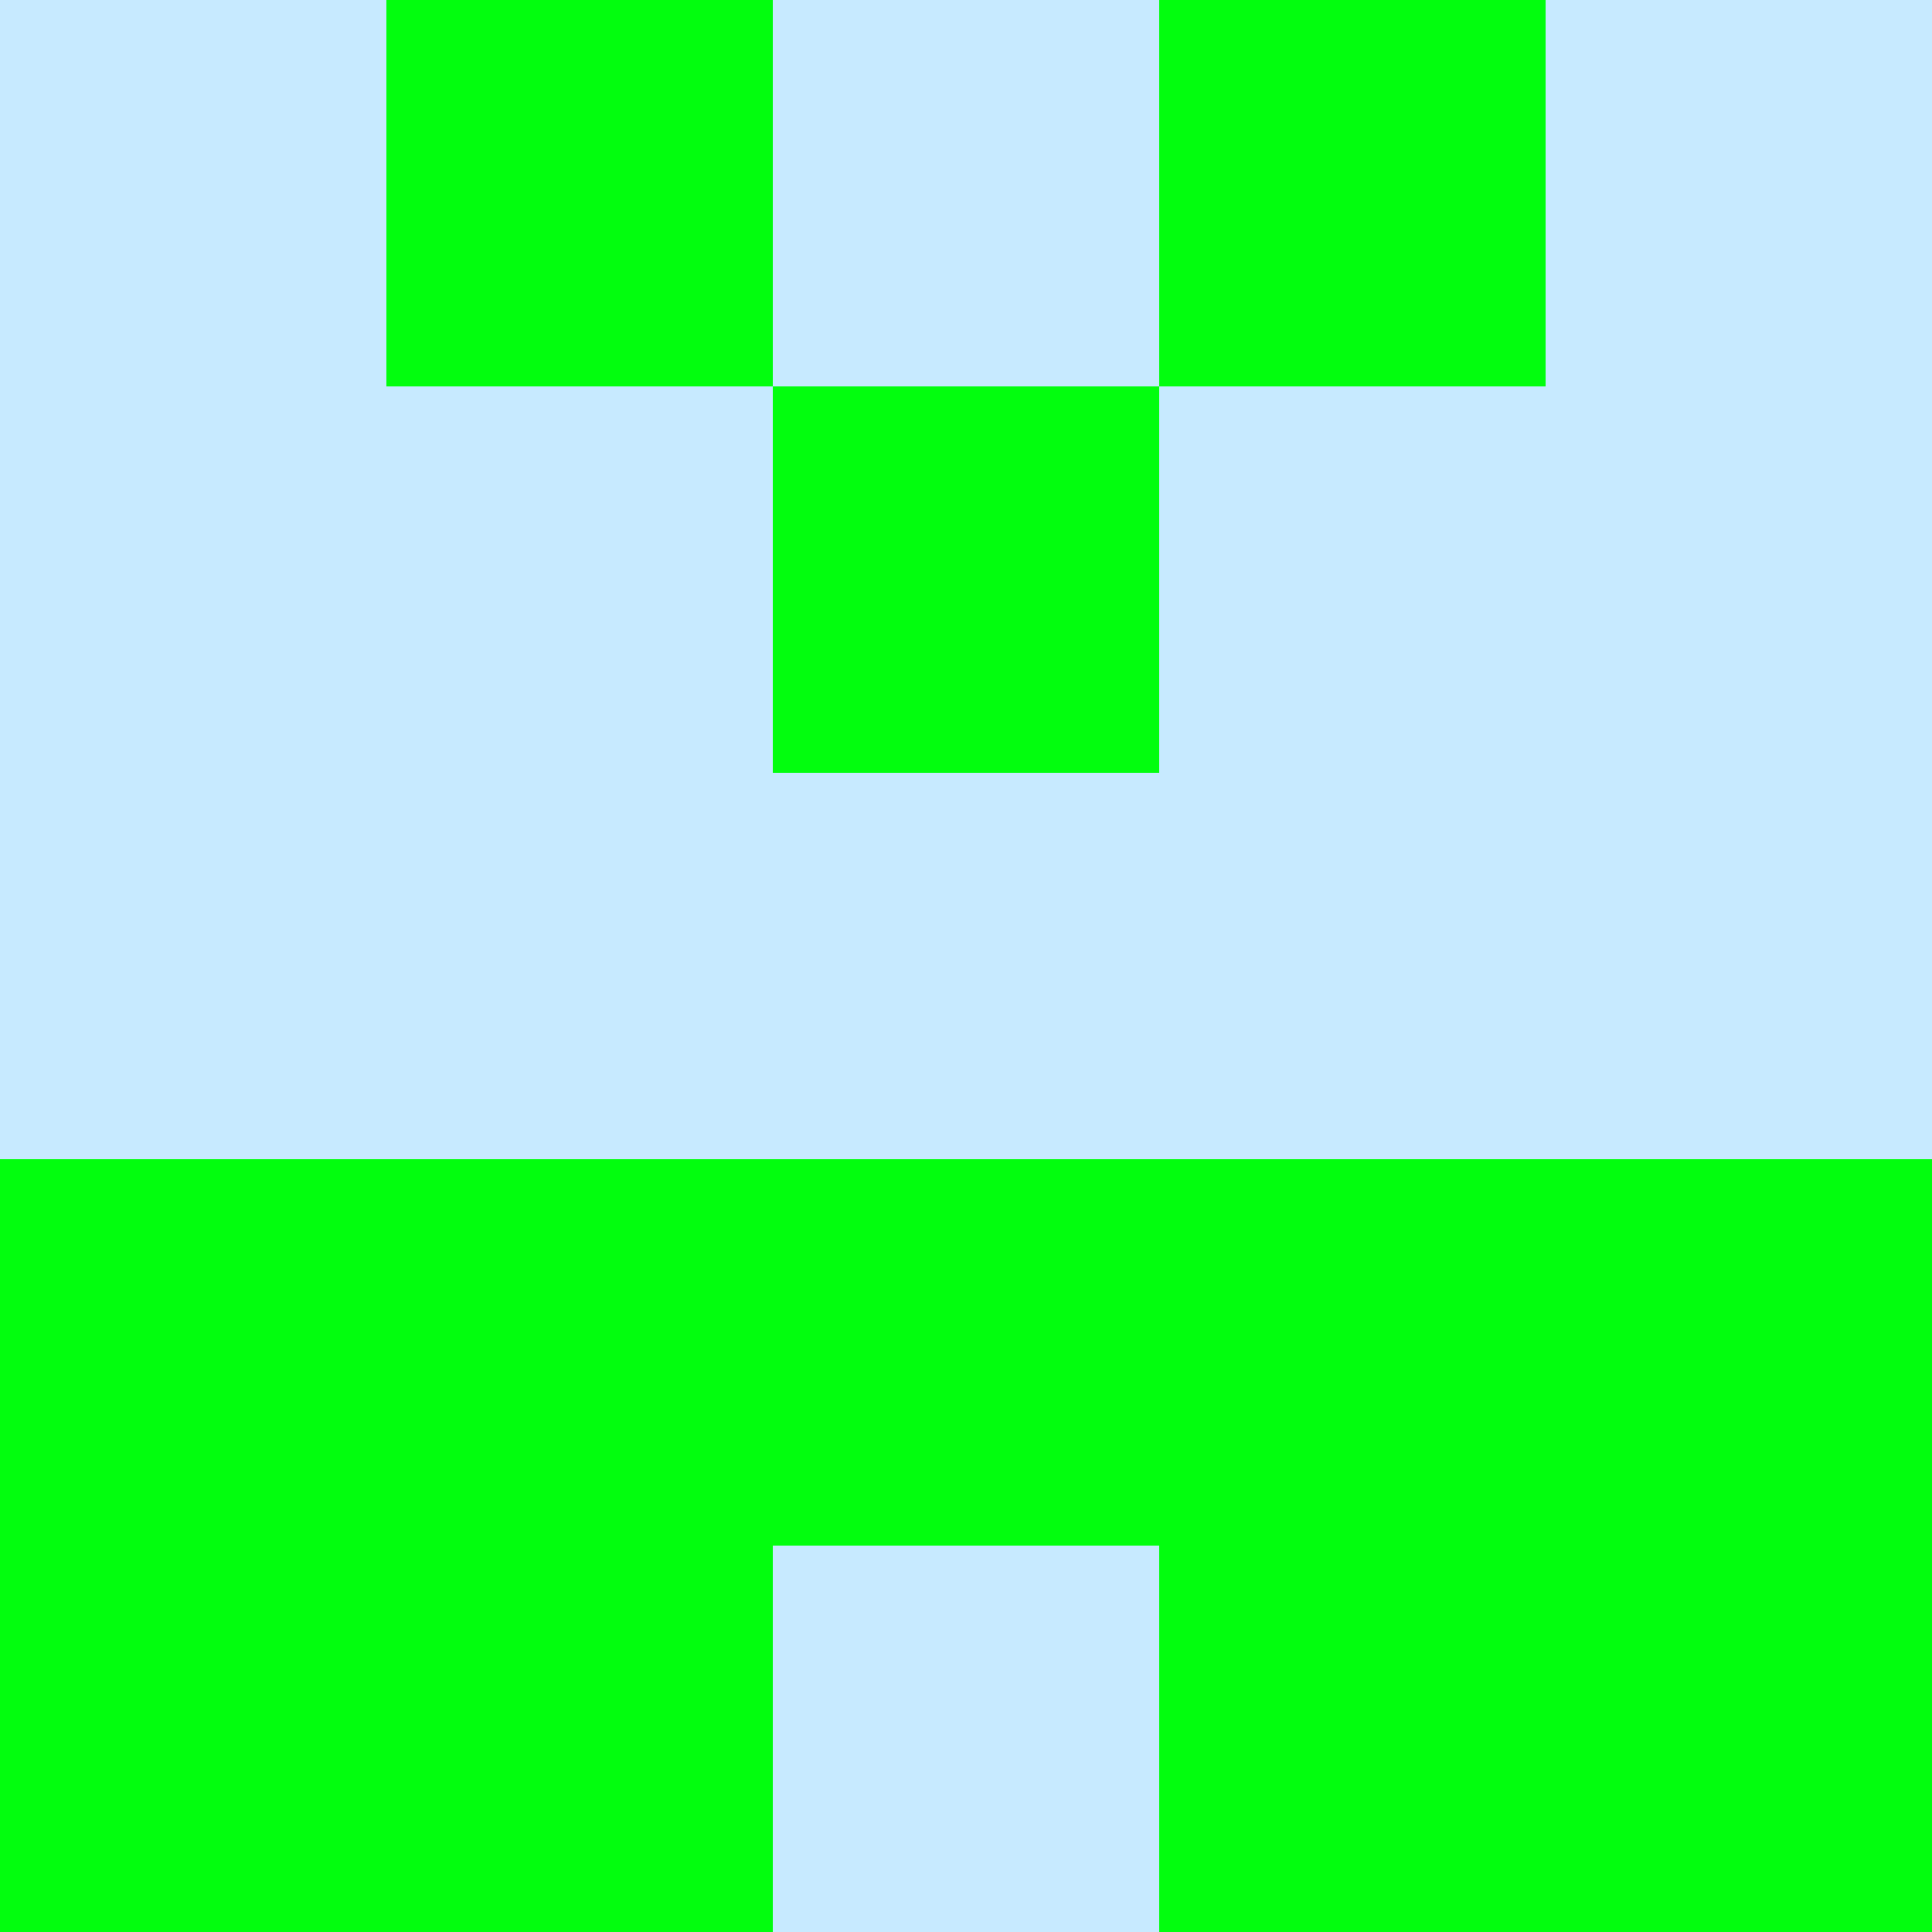 <?xml version="1.0" encoding="utf-8"?>
<!DOCTYPE svg PUBLIC "-//W3C//DTD SVG 20010904//EN"
        "http://www.w3.org/TR/2001/REC-SVG-20010904/DTD/svg10.dtd">
<svg viewBox="0 0 5 5" height="100" width="100" xml:lang="fr"
     xmlns="http://www.w3.org/2000/svg"
     xmlns:xlink="http://www.w3.org/1999/xlink">
            <rect x="0" y="0" height="1" width="1" fill="#C7EAFF"/>
        <rect x="4" y="0" height="1" width="1" fill="#C7EAFF"/>
        <rect x="1" y="0" height="1" width="1" fill="#02FE0E"/>
        <rect x="3" y="0" height="1" width="1" fill="#02FE0E"/>
        <rect x="2" y="0" height="1" width="1" fill="#C7EAFF"/>
                <rect x="0" y="1" height="1" width="1" fill="#C7EAFF"/>
        <rect x="4" y="1" height="1" width="1" fill="#C7EAFF"/>
        <rect x="1" y="1" height="1" width="1" fill="#C7EAFF"/>
        <rect x="3" y="1" height="1" width="1" fill="#C7EAFF"/>
        <rect x="2" y="1" height="1" width="1" fill="#02FE0E"/>
                <rect x="0" y="2" height="1" width="1" fill="#C7EAFF"/>
        <rect x="4" y="2" height="1" width="1" fill="#C7EAFF"/>
        <rect x="1" y="2" height="1" width="1" fill="#C7EAFF"/>
        <rect x="3" y="2" height="1" width="1" fill="#C7EAFF"/>
        <rect x="2" y="2" height="1" width="1" fill="#C7EAFF"/>
                <rect x="0" y="3" height="1" width="1" fill="#02FE0E"/>
        <rect x="4" y="3" height="1" width="1" fill="#02FE0E"/>
        <rect x="1" y="3" height="1" width="1" fill="#02FE0E"/>
        <rect x="3" y="3" height="1" width="1" fill="#02FE0E"/>
        <rect x="2" y="3" height="1" width="1" fill="#02FE0E"/>
                <rect x="0" y="4" height="1" width="1" fill="#02FE0E"/>
        <rect x="4" y="4" height="1" width="1" fill="#02FE0E"/>
        <rect x="1" y="4" height="1" width="1" fill="#02FE0E"/>
        <rect x="3" y="4" height="1" width="1" fill="#02FE0E"/>
        <rect x="2" y="4" height="1" width="1" fill="#C7EAFF"/>
        </svg>